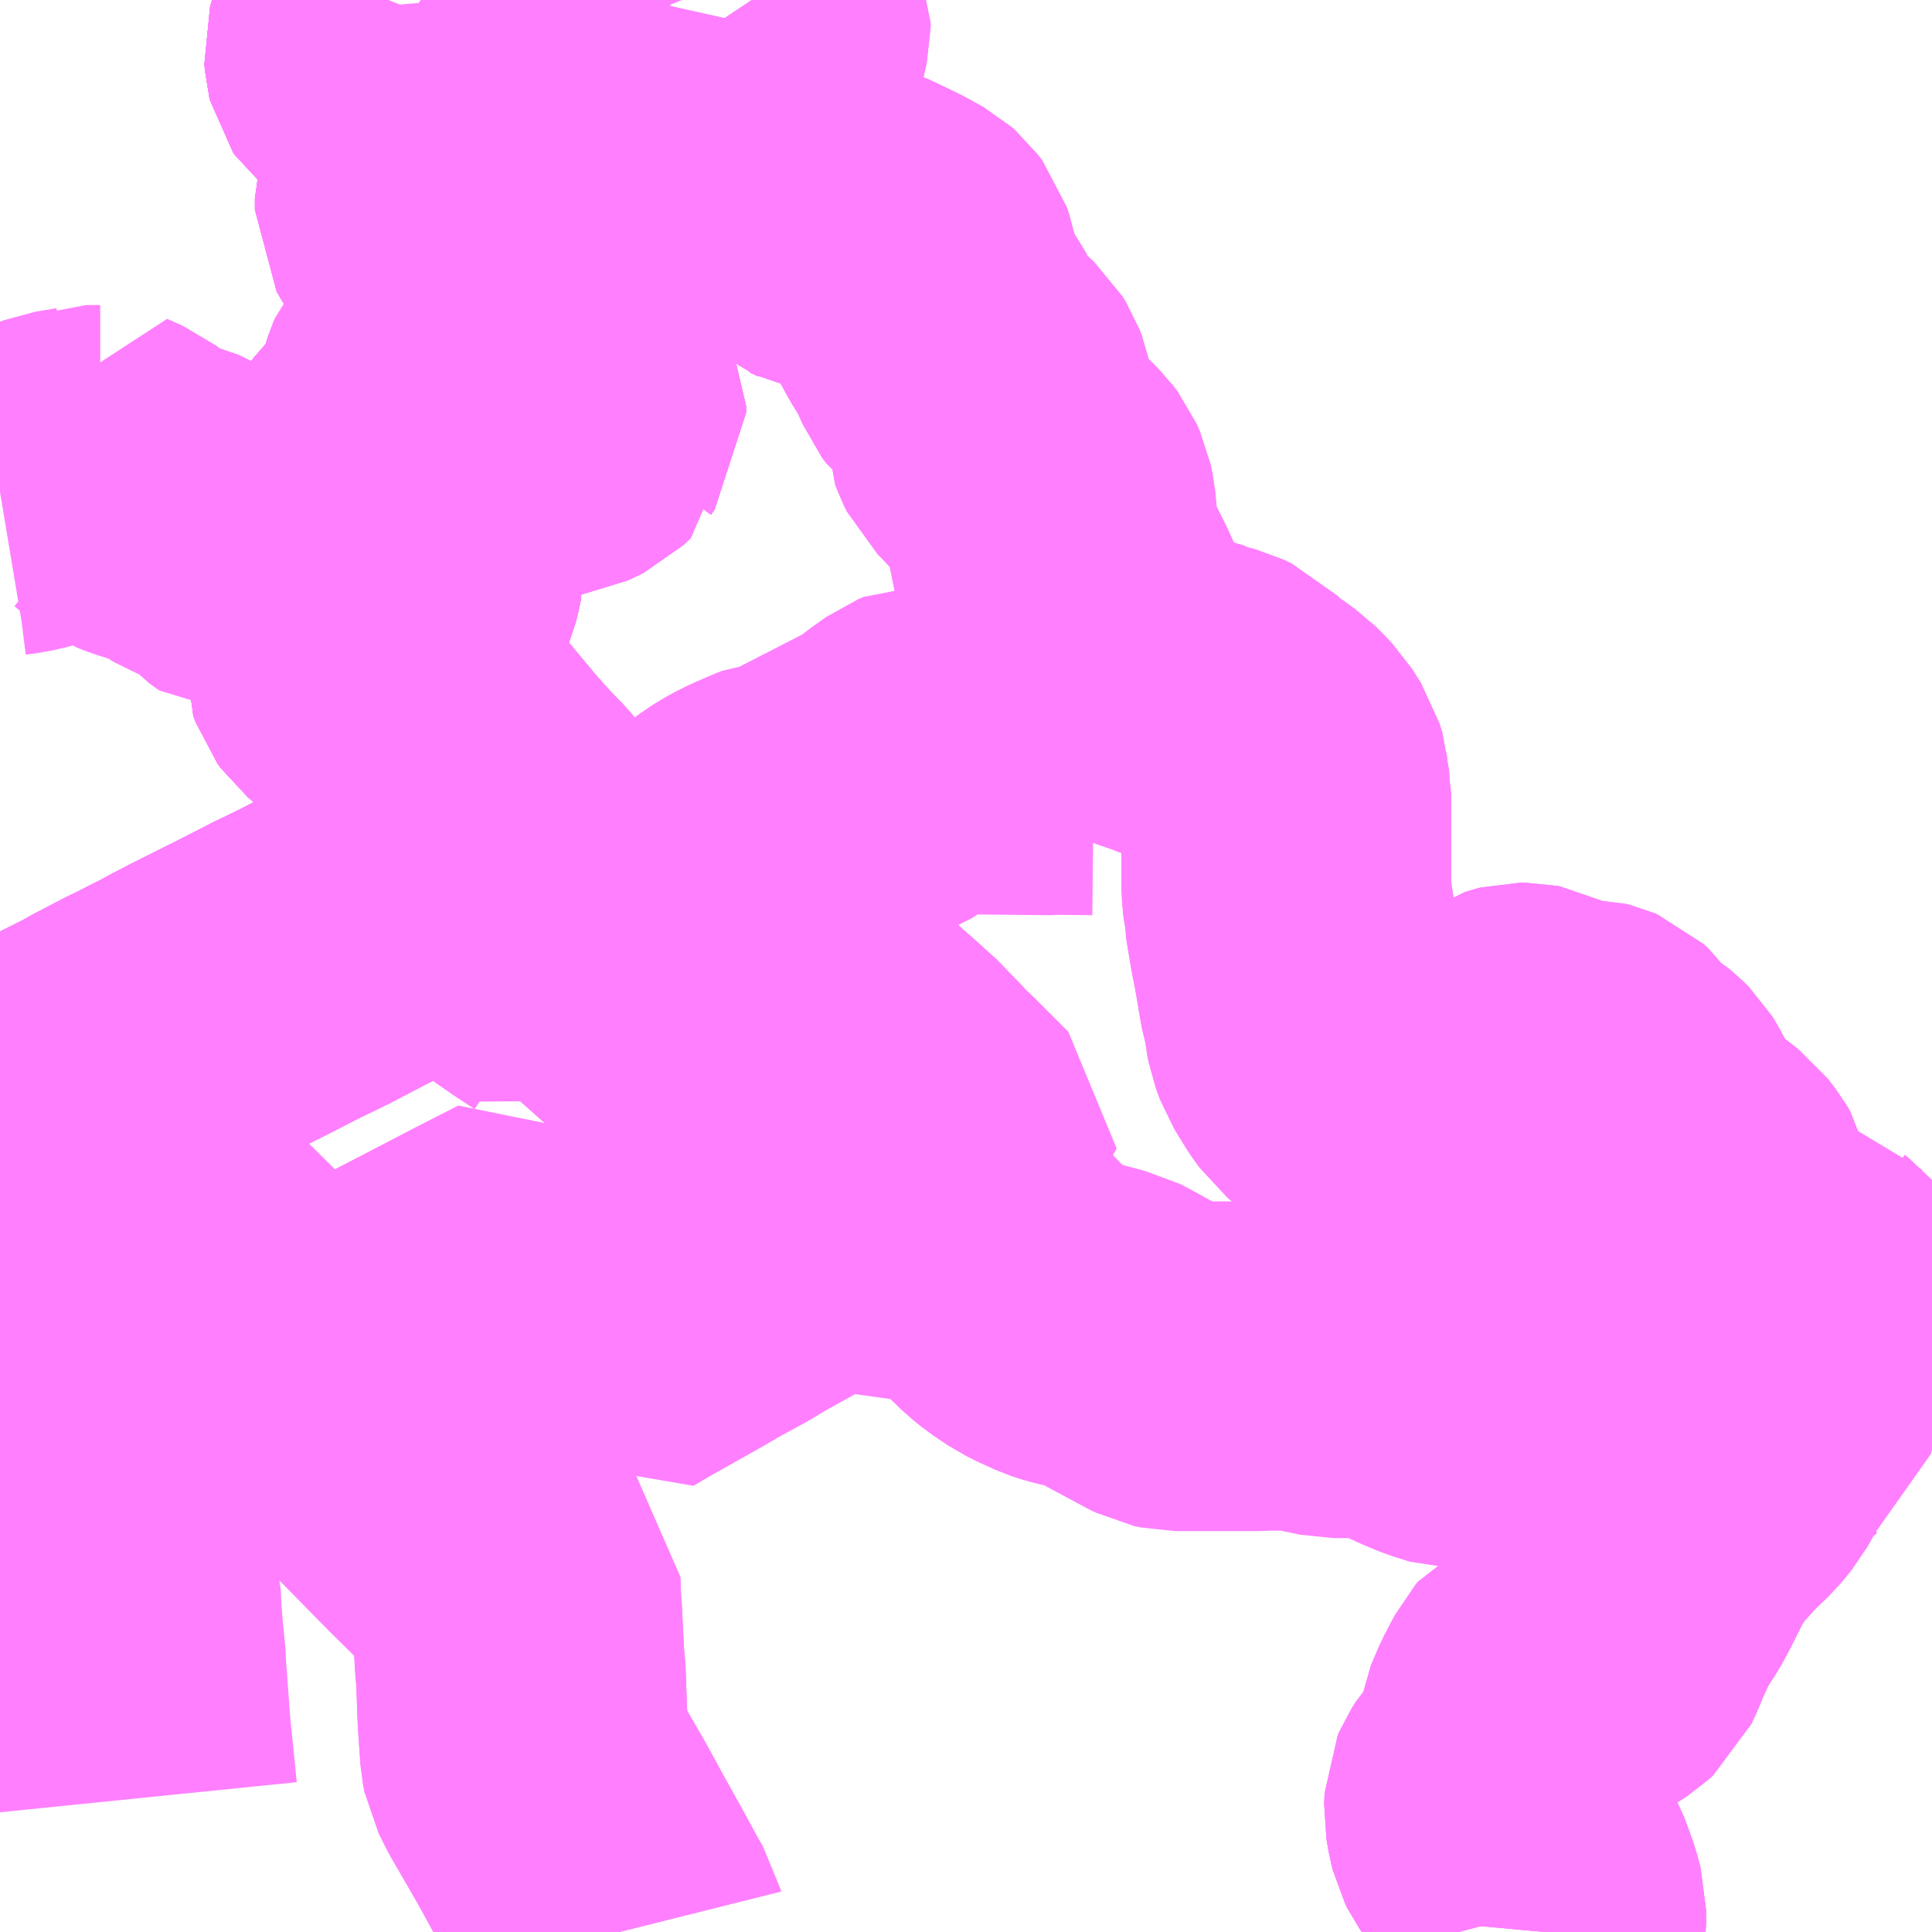 <?xml version="1.0" encoding="UTF-8"?>
<svg  xmlns="http://www.w3.org/2000/svg" xmlns:xlink="http://www.w3.org/1999/xlink" xmlns:go="http://purl.org/svgmap/profile" property="N07_001,N07_002,N07_003,N07_004,N07_005,N07_006,N07_007" viewBox="13091.309 -3146.484 4.395 4.395" go:dataArea="13091.30859375 -3146.484375 4.39453125 4.39453125" >
<globalCoordinateSystem srsName="http://purl.org/crs/84" transform="matrix(100.0,0.0,0.0,-100.0,0.0,0.0)" />
<defs>
 <g id="p0" >
  <circle cx="0.0" cy="0.0" r="3" stroke="green" stroke-width="0.75" vector-effect="non-scaling-stroke" />
 </g>
</defs>
<g fill="none" fill-rule="evenodd" stroke="#FF00FF" stroke-width="0.75" opacity="0.5" vector-effect="non-scaling-stroke" stroke-linejoin="bevel" >
<path content="1,大隅交通ネットワーク（株）,208,5.0,5.0,4.0," xlink:title="1" d="M13092.191,-3146.484L13092.178,-3146.454L13092.167,-3146.423L13092.155,-3146.392L13092.148,-3146.367L13092.149,-3146.354L13092.151,-3146.346L13092.155,-3146.34L13092.164,-3146.333L13092.198,-3146.304L13092.244,-3146.264L13092.276,-3146.236L13092.298,-3146.211L13092.306,-3146.198L13092.309,-3146.191L13092.31,-3146.169L13092.308,-3146.152L13092.301,-3146.136L13092.29,-3146.113L13092.282,-3146.095L13092.264,-3146.033L13092.264,-3146.007L13092.272,-3145.993L13092.3,-3145.95L13092.328,-3145.916L13092.353,-3145.896L13092.382,-3145.873L13092.432,-3145.838L13092.489,-3145.804L13092.502,-3145.794L13092.508,-3145.784L13092.517,-3145.76L13092.556,-3145.651L13092.568,-3145.626L13092.581,-3145.612L13092.621,-3145.576L13092.627,-3145.569L13092.631,-3145.561L13092.631,-3145.547L13092.631,-3145.545L13092.623,-3145.534L13092.623,-3145.533L13092.606,-3145.517L13092.594,-3145.511L13092.577,-3145.503L13092.564,-3145.501L13092.537,-3145.501L13092.514,-3145.506L13092.493,-3145.512L13092.472,-3145.522L13092.461,-3145.529L13092.449,-3145.54L13092.4,-3145.605L13092.393,-3145.612L13092.386,-3145.616L13092.374,-3145.62L13092.359,-3145.622L13092.34,-3145.624L13092.32,-3145.623L13092.302,-3145.621L13092.289,-3145.618L13092.284,-3145.617L13092.279,-3145.611L13092.276,-3145.604L13092.257,-3145.546L13092.244,-3145.515L13092.232,-3145.497L13092.209,-3145.468L13092.199,-3145.458L13092.17,-3145.425L13092.157,-3145.406L13092.153,-3145.395L13092.151,-3145.391L13092.151,-3145.384L13092.153,-3145.333L13092.154,-3145.324L13092.155,-3145.322L13092.156,-3145.317L13092.158,-3145.312L13092.164,-3145.302L13092.173,-3145.292L13092.181,-3145.284L13092.187,-3145.281L13092.241,-3145.249L13092.254,-3145.238L13092.259,-3145.228L13092.263,-3145.216L13092.263,-3145.195L13092.259,-3145.176L13092.255,-3145.16L13092.247,-3145.141L13092.241,-3145.127L13092.225,-3145.113L13092.201,-3145.1L13092.171,-3145.09L13092.148,-3145.078L13092.135,-3145.068L13092.128,-3145.06L13092.115,-3145.034L13092.107,-3145.014L13092.103,-3144.996L13092.102,-3144.982L13092.107,-3144.968L13092.115,-3144.957L13092.128,-3144.946L13092.142,-3144.939L13092.177,-3144.925L13092.198,-3144.916L13092.211,-3144.908L13092.214,-3144.904L13092.252,-3144.858L13092.299,-3144.801L13092.38,-3144.704L13092.42,-3144.659L13092.455,-3144.623L13092.47,-3144.605L13092.473,-3144.602L13092.479,-3144.587L13092.48,-3144.579L13092.481,-3144.574L13092.481,-3144.567L13092.481,-3144.566L13092.481,-3144.558L13092.477,-3144.545L13092.474,-3144.541L13092.468,-3144.537L13092.445,-3144.524L13092.434,-3144.518L13092.401,-3144.501L13092.394,-3144.499L13092.381,-3144.492L13092.365,-3144.483L13092.347,-3144.474L13092.324,-3144.462L13092.265,-3144.433L13092.2,-3144.399L13092.157,-3144.377L13092.137,-3144.366L13092.12,-3144.358L13092.022,-3144.307L13091.962,-3144.278L13091.882,-3144.237L13091.874,-3144.233L13091.824,-3144.208L13091.776,-3144.184L13091.732,-3144.161L13091.714,-3144.151L13091.68,-3144.134L13091.651,-3144.119L13091.63,-3144.109L13091.626,-3144.107L13091.559,-3144.072L13091.551,-3144.068L13091.54,-3144.061L13091.482,-3144.032L13091.448,-3144.014L13091.43,-3144.006L13091.381,-3143.98L13091.329,-3143.953L13091.316,-3143.945L13091.309,-3143.942"/>
<path content="1,大隅交通ネットワーク（株）,216,3.0,3.0,3.0," xlink:title="1" d="M13092.191,-3146.484L13092.178,-3146.454L13092.167,-3146.423L13092.155,-3146.392L13092.148,-3146.367L13092.149,-3146.354L13092.151,-3146.346L13092.155,-3146.34L13092.164,-3146.333L13092.198,-3146.304L13092.244,-3146.264L13092.276,-3146.236L13092.298,-3146.211L13092.306,-3146.198L13092.309,-3146.191L13092.31,-3146.169L13092.308,-3146.152L13092.301,-3146.136L13092.29,-3146.113L13092.282,-3146.095L13092.264,-3146.033L13092.264,-3146.007L13092.272,-3145.993L13092.3,-3145.95L13092.328,-3145.916L13092.353,-3145.896L13092.382,-3145.873L13092.432,-3145.838L13092.489,-3145.804L13092.502,-3145.794L13092.508,-3145.784L13092.517,-3145.76L13092.556,-3145.651L13092.568,-3145.626L13092.581,-3145.612L13092.621,-3145.576L13092.627,-3145.569L13092.631,-3145.561L13092.631,-3145.547L13092.631,-3145.545L13092.623,-3145.534L13092.623,-3145.533L13092.606,-3145.517L13092.594,-3145.511L13092.577,-3145.503L13092.564,-3145.501L13092.537,-3145.501L13092.514,-3145.506L13092.493,-3145.512L13092.472,-3145.522L13092.461,-3145.529L13092.449,-3145.54L13092.4,-3145.605L13092.393,-3145.612L13092.386,-3145.616L13092.374,-3145.62L13092.359,-3145.622L13092.34,-3145.624L13092.32,-3145.623L13092.302,-3145.621L13092.289,-3145.618L13092.284,-3145.617L13092.279,-3145.611L13092.276,-3145.604L13092.257,-3145.546L13092.244,-3145.515L13092.232,-3145.497L13092.209,-3145.468L13092.199,-3145.458L13092.17,-3145.425L13092.157,-3145.406L13092.153,-3145.395L13092.151,-3145.391L13092.151,-3145.384L13092.153,-3145.333L13092.154,-3145.324L13092.155,-3145.322L13092.156,-3145.317L13092.158,-3145.312L13092.164,-3145.302L13092.173,-3145.292L13092.181,-3145.284L13092.187,-3145.281L13092.241,-3145.249L13092.254,-3145.238L13092.259,-3145.228L13092.263,-3145.216L13092.263,-3145.195L13092.259,-3145.176L13092.255,-3145.16L13092.247,-3145.141L13092.241,-3145.127L13092.225,-3145.113L13092.201,-3145.1L13092.171,-3145.09L13092.148,-3145.078L13092.135,-3145.068L13092.128,-3145.06L13092.115,-3145.034L13092.107,-3145.014L13092.103,-3144.996L13092.102,-3144.982L13092.107,-3144.968L13092.115,-3144.957L13092.128,-3144.946L13092.142,-3144.939L13092.177,-3144.925L13092.198,-3144.916L13092.211,-3144.908L13092.214,-3144.904L13092.252,-3144.858L13092.299,-3144.801L13092.38,-3144.704L13092.42,-3144.659L13092.455,-3144.623L13092.47,-3144.605L13092.473,-3144.602L13092.479,-3144.587L13092.48,-3144.579L13092.481,-3144.574L13092.481,-3144.567L13092.481,-3144.566L13092.481,-3144.558L13092.477,-3144.545L13092.474,-3144.541L13092.468,-3144.537L13092.445,-3144.524L13092.434,-3144.518L13092.401,-3144.501L13092.394,-3144.499L13092.381,-3144.492L13092.365,-3144.483L13092.347,-3144.474L13092.324,-3144.462L13092.265,-3144.433L13092.2,-3144.399L13092.157,-3144.377L13092.137,-3144.366L13092.12,-3144.358L13092.022,-3144.307L13091.962,-3144.278L13091.882,-3144.237L13091.874,-3144.233L13091.824,-3144.208L13091.776,-3144.184L13091.732,-3144.161L13091.714,-3144.151L13091.68,-3144.134L13091.651,-3144.119L13091.63,-3144.109L13091.626,-3144.107L13091.559,-3144.072L13091.551,-3144.068L13091.54,-3144.061L13091.482,-3144.032L13091.448,-3144.014L13091.43,-3144.006L13091.381,-3143.98L13091.329,-3143.953L13091.316,-3143.945L13091.309,-3143.942"/>
<path content="1,大隅交通ネットワーク（株）,256,0.2,0.0,0.0," xlink:title="1" d="M13091.309,-3143.942L13091.316,-3143.945L13091.329,-3143.953L13091.381,-3143.98L13091.43,-3144.006L13091.448,-3144.014L13091.482,-3144.032L13091.54,-3144.061L13091.551,-3144.068L13091.559,-3144.072L13091.626,-3144.107L13091.63,-3144.109L13091.651,-3144.119L13091.68,-3144.134L13091.714,-3144.151L13091.732,-3144.161L13091.776,-3144.184L13091.824,-3144.208L13091.874,-3144.233L13091.882,-3144.237L13091.962,-3144.278L13092.022,-3144.307L13092.12,-3144.358L13092.137,-3144.366L13092.157,-3144.377L13092.2,-3144.399L13092.265,-3144.433L13092.324,-3144.462L13092.347,-3144.474L13092.365,-3144.483L13092.381,-3144.492L13092.394,-3144.499L13092.401,-3144.501L13092.434,-3144.518L13092.445,-3144.524L13092.468,-3144.537L13092.474,-3144.541L13092.477,-3144.545L13092.481,-3144.558L13092.481,-3144.566L13092.481,-3144.567L13092.481,-3144.574L13092.48,-3144.579L13092.479,-3144.587L13092.473,-3144.602L13092.47,-3144.605L13092.455,-3144.623L13092.42,-3144.659L13092.38,-3144.704L13092.299,-3144.801L13092.252,-3144.858L13092.214,-3144.904L13092.211,-3144.908L13092.198,-3144.916L13092.177,-3144.925L13092.142,-3144.939L13092.128,-3144.946L13092.115,-3144.957L13092.107,-3144.968L13092.102,-3144.982L13092.103,-3144.996L13092.107,-3145.014L13092.115,-3145.034L13092.128,-3145.06L13092.135,-3145.068L13092.148,-3145.078L13092.171,-3145.09L13092.201,-3145.1L13092.225,-3145.113L13092.241,-3145.127L13092.247,-3145.141L13092.255,-3145.16L13092.259,-3145.176L13092.263,-3145.195L13092.263,-3145.216L13092.259,-3145.228L13092.254,-3145.238L13092.241,-3145.249L13092.187,-3145.281L13092.181,-3145.284L13092.173,-3145.292L13092.164,-3145.302L13092.158,-3145.312L13092.156,-3145.317L13092.155,-3145.322L13092.154,-3145.324L13092.153,-3145.333L13092.151,-3145.384L13092.151,-3145.391L13092.153,-3145.395L13092.157,-3145.406L13092.17,-3145.425L13092.199,-3145.458L13092.209,-3145.468L13092.232,-3145.497L13092.244,-3145.515L13092.257,-3145.546L13092.276,-3145.604L13092.279,-3145.611L13092.284,-3145.617L13092.289,-3145.618L13092.302,-3145.621L13092.32,-3145.623L13092.34,-3145.624L13092.359,-3145.622L13092.374,-3145.62L13092.386,-3145.616L13092.393,-3145.612L13092.4,-3145.605L13092.449,-3145.54L13092.461,-3145.529L13092.472,-3145.522L13092.493,-3145.512L13092.514,-3145.506L13092.537,-3145.501L13092.564,-3145.501L13092.577,-3145.503L13092.594,-3145.511L13092.606,-3145.517L13092.623,-3145.533L13092.623,-3145.534L13092.631,-3145.545L13092.631,-3145.547L13092.631,-3145.561L13092.627,-3145.569L13092.621,-3145.576L13092.581,-3145.612L13092.568,-3145.626L13092.556,-3145.651L13092.517,-3145.76L13092.508,-3145.784L13092.502,-3145.794L13092.489,-3145.804L13092.432,-3145.838L13092.382,-3145.873L13092.353,-3145.896L13092.328,-3145.916L13092.3,-3145.95L13092.272,-3145.993L13092.264,-3146.007L13092.264,-3146.033L13092.282,-3146.095L13092.29,-3146.113L13092.301,-3146.136L13092.308,-3146.152L13092.31,-3146.169L13092.309,-3146.191L13092.306,-3146.198L13092.298,-3146.211L13092.276,-3146.236L13092.244,-3146.264L13092.198,-3146.304L13092.164,-3146.333L13092.155,-3146.34L13092.151,-3146.346L13092.149,-3146.354L13092.148,-3146.367L13092.155,-3146.392L13092.167,-3146.423L13092.178,-3146.454L13092.191,-3146.484M13092.762,-3146.484L13092.751,-3146.473L13092.749,-3146.468L13092.75,-3146.463L13092.758,-3146.443L13092.762,-3146.447L13092.781,-3146.461L13092.797,-3146.471L13092.814,-3146.479L13092.818,-3146.484M13093.019,-3146.484L13093.021,-3146.481L13093.048,-3146.439L13093.051,-3146.432L13093.051,-3146.422L13093.043,-3146.386L13093.032,-3146.348L13093.021,-3146.316L13093.007,-3146.269L13092.999,-3146.239L13092.999,-3146.213L13093.006,-3146.189L13093.023,-3146.133L13093.028,-3146.121L13093.03,-3146.118L13093.033,-3146.115L13093.058,-3146.108L13093.068,-3146.104L13093.079,-3146.096L13093.088,-3146.089L13093.09,-3146.084L13093.09,-3146.074L13093.088,-3146.06L13093.087,-3146.052L13093.087,-3146.047L13093.088,-3146.041L13093.091,-3146.036L13093.099,-3146.029L13093.112,-3146.022L13093.134,-3146.012L13093.142,-3146.007L13093.164,-3145.984L13093.175,-3145.975L13093.182,-3145.972L13093.188,-3145.969L13093.193,-3145.968L13093.252,-3145.967L13093.26,-3145.965L13093.292,-3145.95L13093.331,-3145.931L13093.363,-3145.913L13093.371,-3145.906L13093.38,-3145.894L13093.385,-3145.879L13093.389,-3145.859L13093.402,-3145.816L13093.414,-3145.791L13093.431,-3145.76L13093.458,-3145.716L13093.473,-3145.682L13093.479,-3145.668L13093.488,-3145.656L13093.504,-3145.644L13093.519,-3145.634L13093.529,-3145.626L13093.543,-3145.613L13093.551,-3145.6L13093.556,-3145.587L13093.561,-3145.563L13093.561,-3145.511L13093.565,-3145.5L13093.571,-3145.488L13093.588,-3145.471L13093.629,-3145.427L13093.66,-3145.399L13093.679,-3145.38L13093.688,-3145.368L13093.696,-3145.35L13093.7,-3145.331L13093.704,-3145.288L13093.704,-3145.254L13093.706,-3145.229L13093.711,-3145.214L13093.729,-3145.188L13093.741,-3145.164L13093.761,-3145.124L13093.796,-3145.047L13093.824,-3145.008L13093.85,-3144.967L13093.862,-3144.953L13093.874,-3144.943L13093.897,-3144.93L13093.927,-3144.918L13093.959,-3144.907L13093.965,-3144.904L13094.019,-3144.887L13094.042,-3144.881L13094.046,-3144.878L13094.068,-3144.872L13094.087,-3144.863L13094.097,-3144.853L13094.111,-3144.84L13094.129,-3144.824L13094.148,-3144.812L13094.167,-3144.798L13094.174,-3144.793L13094.183,-3144.784L13094.204,-3144.762L13094.225,-3144.729L13094.231,-3144.709L13094.232,-3144.693L13094.235,-3144.68L13094.235,-3144.634L13094.235,-3144.467L13094.238,-3144.434L13094.241,-3144.421L13094.241,-3144.41L13094.246,-3144.379L13094.253,-3144.338L13094.259,-3144.308L13094.264,-3144.28L13094.267,-3144.262L13094.268,-3144.261L13094.271,-3144.234L13094.279,-3144.201L13094.285,-3144.173L13094.29,-3144.139L13094.3,-3144.112L13094.327,-3144.068L13094.342,-3144.047L13094.354,-3144.037L13094.374,-3144.028L13094.387,-3144.024L13094.402,-3144.024L13094.439,-3144.027L13094.463,-3144.03L13094.492,-3144.033L13094.532,-3144.036L13094.559,-3144.039L13094.641,-3144.042L13094.665,-3144.044L13094.685,-3144.049L13094.694,-3144.054L13094.708,-3144.063L13094.747,-3144.09L13094.76,-3144.099L13094.763,-3144.1L13094.767,-3144.101L13094.772,-3144.101L13094.779,-3144.101L13094.784,-3144.1L13094.788,-3144.098L13094.793,-3144.097L13094.839,-3144.067L13094.853,-3144.062L13094.859,-3144.061L13094.874,-3144.061L13094.882,-3144.062L13094.908,-3144.063L13094.914,-3144.064L13094.917,-3144.064L13094.921,-3144.063L13094.925,-3144.062L13094.932,-3144.059L13094.943,-3144.049L13094.954,-3144.033L13094.961,-3144.023L13094.968,-3144.015L13094.977,-3144.007L13095.001,-3143.993L13095.012,-3143.984L13095.022,-3143.974L13095.027,-3143.966L13095.042,-3143.938L13095.066,-3143.896L13095.081,-3143.873L13095.094,-3143.859L13095.095,-3143.858L13095.11,-3143.846L13095.135,-3143.828L13095.17,-3143.801L13095.187,-3143.779L13095.194,-3143.767L13095.196,-3143.758L13095.198,-3143.735L13095.202,-3143.724L13095.217,-3143.708L13095.222,-3143.686L13095.223,-3143.68L13095.23,-3143.662L13095.243,-3143.647L13095.252,-3143.639L13095.273,-3143.622L13095.297,-3143.607L13095.323,-3143.59L13095.342,-3143.582L13095.376,-3143.571L13095.415,-3143.559L13095.417,-3143.557L13095.425,-3143.551L13095.441,-3143.532L13095.455,-3143.514L13095.432,-3143.492L13095.413,-3143.475L13095.373,-3143.439L13095.367,-3143.434L13095.36,-3143.427L13095.355,-3143.425L13095.352,-3143.414L13095.354,-3143.393L13095.352,-3143.346L13095.35,-3143.328L13095.348,-3143.304L13095.343,-3143.288L13095.339,-3143.285L13095.315,-3143.265L13095.299,-3143.256L13095.285,-3143.245L13095.271,-3143.225L13095.244,-3143.174L13095.23,-3143.149L13095.208,-3143.122L13095.173,-3143.089L13095.142,-3143.055L13095.115,-3143.024L13095.1,-3143.003L13095.085,-3142.98L13095.047,-3142.904L13095.033,-3142.878L13095.025,-3142.866L13095.01,-3142.843L13094.995,-3142.818L13094.995,-3142.816L13094.987,-3142.797L13094.985,-3142.792L13094.976,-3142.775L13094.964,-3142.744L13094.954,-3142.723L13094.929,-3142.704L13094.914,-3142.692L13094.859,-3142.663L13094.833,-3142.651L13094.822,-3142.643L13094.82,-3142.642L13094.814,-3142.635L13094.79,-3142.589L13094.773,-3142.549L13094.763,-3142.486L13094.759,-3142.472L13094.75,-3142.454L13094.737,-3142.439L13094.717,-3142.419L13094.709,-3142.41L13094.7,-3142.396L13094.697,-3142.389L13094.696,-3142.365L13094.701,-3142.336L13094.705,-3142.32L13094.71,-3142.31L13094.717,-3142.3L13094.735,-3142.286L13094.757,-3142.27L13094.767,-3142.26L13094.778,-3142.239L13094.788,-3142.221L13094.807,-3142.169L13094.815,-3142.139L13094.815,-3142.112L13094.813,-3142.09"/>
<path content="1,大隅交通ネットワーク（株）,岩川・鹿屋線,4.0,4.0,4.0," xlink:title="1" d="M13092.191,-3146.484L13092.167,-3146.423L13092.155,-3146.392L13092.148,-3146.367L13092.149,-3146.354L13092.151,-3146.346L13092.155,-3146.34L13092.164,-3146.333L13092.198,-3146.304L13092.244,-3146.264L13092.276,-3146.236L13092.298,-3146.211L13092.306,-3146.198L13092.309,-3146.191L13092.31,-3146.169L13092.308,-3146.152L13092.301,-3146.136L13092.29,-3146.113L13092.282,-3146.095L13092.264,-3146.033L13092.264,-3146.007L13092.272,-3145.993L13092.3,-3145.95L13092.328,-3145.916L13092.353,-3145.896L13092.382,-3145.873L13092.432,-3145.838L13092.489,-3145.804L13092.502,-3145.794L13092.508,-3145.784L13092.517,-3145.76L13092.556,-3145.651L13092.568,-3145.626L13092.581,-3145.612L13092.621,-3145.576L13092.627,-3145.569L13092.631,-3145.561L13092.631,-3145.547L13092.631,-3145.545L13092.623,-3145.534L13092.623,-3145.533L13092.606,-3145.517L13092.594,-3145.511L13092.577,-3145.503L13092.564,-3145.501L13092.537,-3145.501L13092.514,-3145.506L13092.493,-3145.512L13092.472,-3145.522L13092.461,-3145.529L13092.449,-3145.54L13092.4,-3145.605L13092.393,-3145.612L13092.386,-3145.616L13092.374,-3145.62L13092.359,-3145.622L13092.34,-3145.624L13092.32,-3145.623L13092.302,-3145.621L13092.289,-3145.618L13092.284,-3145.617L13092.279,-3145.611L13092.276,-3145.604L13092.257,-3145.546L13092.244,-3145.515L13092.232,-3145.497L13092.209,-3145.468L13092.199,-3145.458L13092.17,-3145.425L13092.157,-3145.406L13092.153,-3145.395L13092.151,-3145.391L13092.151,-3145.384L13092.153,-3145.333L13092.154,-3145.324L13092.155,-3145.322L13092.156,-3145.317L13092.158,-3145.312L13092.164,-3145.302L13092.173,-3145.292L13092.181,-3145.284L13092.241,-3145.249L13092.254,-3145.238L13092.259,-3145.228L13092.263,-3145.216L13092.263,-3145.195L13092.259,-3145.176L13092.255,-3145.16L13092.247,-3145.141L13092.241,-3145.127L13092.225,-3145.113L13092.201,-3145.1L13092.171,-3145.09L13092.148,-3145.078L13092.135,-3145.068L13092.128,-3145.06L13092.115,-3145.034L13092.107,-3145.014L13092.103,-3144.996L13092.102,-3144.982L13092.107,-3144.968L13092.115,-3144.957L13092.128,-3144.946L13092.142,-3144.939L13092.177,-3144.925L13092.198,-3144.916L13092.211,-3144.908L13092.214,-3144.904L13092.252,-3144.858L13092.299,-3144.801L13092.38,-3144.704L13092.42,-3144.659L13092.433,-3144.645L13092.455,-3144.623L13092.47,-3144.605L13092.473,-3144.602L13092.479,-3144.587L13092.48,-3144.579L13092.481,-3144.574L13092.481,-3144.567L13092.481,-3144.566L13092.481,-3144.558L13092.477,-3144.545L13092.474,-3144.541L13092.468,-3144.537L13092.445,-3144.524L13092.434,-3144.518L13092.401,-3144.501L13092.394,-3144.499L13092.381,-3144.492L13092.365,-3144.483L13092.347,-3144.474L13092.324,-3144.462L13092.298,-3144.449L13092.265,-3144.433L13092.254,-3144.427L13092.244,-3144.422L13092.213,-3144.406L13092.178,-3144.388L13092.157,-3144.377L13092.137,-3144.366L13092.12,-3144.358L13092.022,-3144.307L13091.962,-3144.278L13091.882,-3144.237L13091.874,-3144.233L13091.824,-3144.208L13091.776,-3144.184L13091.732,-3144.161L13091.714,-3144.151L13091.68,-3144.134L13091.651,-3144.119L13091.63,-3144.109L13091.626,-3144.107L13091.559,-3144.072L13091.551,-3144.068L13091.54,-3144.061L13091.482,-3144.032L13091.448,-3144.014L13091.43,-3144.006L13091.381,-3143.98L13091.329,-3143.953L13091.316,-3143.945L13091.309,-3143.942"/>
<path content="1,大隅交通ネットワーク（株）,県民健康プラザ経由岩川・鹿屋線,5.5,5.5,4.5," xlink:title="1" d="M13092.191,-3146.484L13092.167,-3146.423L13092.155,-3146.392L13092.148,-3146.367L13092.149,-3146.354L13092.151,-3146.346L13092.155,-3146.34L13092.164,-3146.333L13092.198,-3146.304L13092.244,-3146.264L13092.276,-3146.236L13092.298,-3146.211L13092.306,-3146.198L13092.309,-3146.191L13092.31,-3146.169L13092.308,-3146.152L13092.301,-3146.136L13092.29,-3146.113L13092.282,-3146.095L13092.264,-3146.033L13092.264,-3146.007L13092.272,-3145.993L13092.3,-3145.95L13092.328,-3145.916L13092.353,-3145.896L13092.382,-3145.873L13092.432,-3145.838L13092.489,-3145.804L13092.502,-3145.794L13092.508,-3145.784L13092.517,-3145.76L13092.556,-3145.651L13092.568,-3145.626L13092.581,-3145.612L13092.621,-3145.576L13092.627,-3145.569L13092.631,-3145.561L13092.631,-3145.547L13092.631,-3145.545L13092.623,-3145.534L13092.623,-3145.533L13092.606,-3145.517L13092.594,-3145.511L13092.577,-3145.503L13092.564,-3145.501L13092.537,-3145.501L13092.514,-3145.506L13092.493,-3145.512L13092.472,-3145.522L13092.461,-3145.529L13092.449,-3145.54L13092.4,-3145.605L13092.393,-3145.612L13092.386,-3145.616L13092.374,-3145.62L13092.359,-3145.622L13092.34,-3145.624L13092.32,-3145.623L13092.302,-3145.621L13092.289,-3145.618L13092.284,-3145.617L13092.279,-3145.611L13092.276,-3145.604L13092.257,-3145.546L13092.244,-3145.515L13092.232,-3145.497L13092.209,-3145.468L13092.199,-3145.458L13092.17,-3145.425L13092.157,-3145.406L13092.153,-3145.395L13092.151,-3145.391L13092.151,-3145.384L13092.153,-3145.333L13092.154,-3145.324L13092.155,-3145.322L13092.156,-3145.317L13092.158,-3145.312L13092.164,-3145.302L13092.173,-3145.292L13092.181,-3145.284L13092.241,-3145.249L13092.254,-3145.238L13092.259,-3145.228L13092.263,-3145.216L13092.263,-3145.195L13092.259,-3145.176L13092.255,-3145.16L13092.247,-3145.141L13092.241,-3145.127L13092.225,-3145.113L13092.201,-3145.1L13092.171,-3145.09L13092.148,-3145.078L13092.135,-3145.068L13092.128,-3145.06L13092.115,-3145.034L13092.107,-3145.014L13092.103,-3144.996L13092.102,-3144.982L13092.107,-3144.968L13092.115,-3144.957L13092.128,-3144.946L13092.142,-3144.939L13092.177,-3144.925L13092.198,-3144.916L13092.211,-3144.908L13092.214,-3144.904L13092.252,-3144.858L13092.299,-3144.801L13092.38,-3144.704L13092.42,-3144.659L13092.438,-3144.64L13092.455,-3144.623L13092.47,-3144.605L13092.473,-3144.602L13092.479,-3144.587L13092.48,-3144.579L13092.481,-3144.574L13092.481,-3144.567L13092.481,-3144.566L13092.481,-3144.558L13092.477,-3144.545L13092.474,-3144.541L13092.468,-3144.537L13092.445,-3144.524L13092.434,-3144.518L13092.401,-3144.501L13092.394,-3144.499L13092.381,-3144.492L13092.365,-3144.483L13092.347,-3144.474L13092.324,-3144.462L13092.298,-3144.449L13092.265,-3144.433L13092.244,-3144.422L13092.213,-3144.406L13092.178,-3144.388L13092.157,-3144.377L13092.137,-3144.366L13092.12,-3144.358L13092.022,-3144.307L13091.962,-3144.278L13091.882,-3144.237L13091.874,-3144.233L13091.824,-3144.208L13091.776,-3144.184L13091.732,-3144.161L13091.714,-3144.151L13091.68,-3144.134L13091.651,-3144.119L13091.63,-3144.109L13091.626,-3144.107L13091.559,-3144.072L13091.551,-3144.068L13091.54,-3144.061L13091.482,-3144.032L13091.448,-3144.014L13091.43,-3144.006L13091.381,-3143.98L13091.329,-3143.953L13091.316,-3143.945L13091.309,-3143.942"/>
<path content="2,曽於市,260,0.5,0.5,0.5," xlink:title="2" d="M13092.191,-3146.484L13092.178,-3146.454L13092.167,-3146.423L13092.155,-3146.392L13092.148,-3146.367L13092.149,-3146.354L13092.151,-3146.346L13092.155,-3146.34L13092.164,-3146.333L13092.198,-3146.304L13092.244,-3146.264L13092.276,-3146.236L13092.298,-3146.211L13092.306,-3146.198L13092.309,-3146.191L13092.31,-3146.169L13092.308,-3146.152L13092.301,-3146.136L13092.29,-3146.113L13092.282,-3146.095L13092.264,-3146.033L13092.264,-3146.007L13092.272,-3145.993L13092.3,-3145.95L13092.328,-3145.916L13092.353,-3145.896L13092.382,-3145.873L13092.432,-3145.838L13092.489,-3145.804L13092.502,-3145.794L13092.508,-3145.784L13092.517,-3145.76L13092.556,-3145.651L13092.568,-3145.626L13092.581,-3145.612L13092.621,-3145.576L13092.627,-3145.569L13092.631,-3145.561L13092.631,-3145.547L13092.631,-3145.545L13092.623,-3145.534L13092.623,-3145.533L13092.606,-3145.517L13092.594,-3145.511L13092.577,-3145.503L13092.564,-3145.501L13092.537,-3145.501L13092.514,-3145.506L13092.493,-3145.512L13092.472,-3145.522L13092.461,-3145.529L13092.449,-3145.54L13092.4,-3145.605L13092.393,-3145.612L13092.386,-3145.616L13092.374,-3145.62L13092.359,-3145.622L13092.34,-3145.624L13092.32,-3145.623L13092.302,-3145.621L13092.289,-3145.618L13092.284,-3145.617L13092.279,-3145.611L13092.276,-3145.604L13092.257,-3145.546L13092.244,-3145.515L13092.232,-3145.497L13092.209,-3145.468L13092.199,-3145.458L13092.17,-3145.425L13092.157,-3145.406L13092.153,-3145.395L13092.151,-3145.391L13092.151,-3145.384L13092.153,-3145.333L13092.154,-3145.324L13092.155,-3145.322L13092.156,-3145.317L13092.158,-3145.312L13092.164,-3145.302L13092.173,-3145.292L13092.181,-3145.284L13092.187,-3145.281L13092.241,-3145.249L13092.254,-3145.238L13092.259,-3145.228L13092.263,-3145.216L13092.263,-3145.195L13092.259,-3145.176L13092.255,-3145.16L13092.247,-3145.141L13092.241,-3145.127L13092.225,-3145.113L13092.201,-3145.1L13092.171,-3145.09L13092.148,-3145.078L13092.135,-3145.068L13092.128,-3145.06L13092.115,-3145.034L13092.107,-3145.014L13092.103,-3144.996L13092.102,-3144.982L13092.107,-3144.968L13092.115,-3144.957L13092.128,-3144.946L13092.142,-3144.939L13092.177,-3144.925L13092.198,-3144.916L13092.211,-3144.908L13092.214,-3144.904L13092.252,-3144.858L13092.299,-3144.801L13092.38,-3144.704L13092.42,-3144.659L13092.455,-3144.623L13092.47,-3144.605L13092.473,-3144.602L13092.479,-3144.587L13092.48,-3144.579L13092.481,-3144.574L13092.481,-3144.567L13092.481,-3144.566L13092.481,-3144.558L13092.477,-3144.545L13092.474,-3144.541L13092.468,-3144.537L13092.445,-3144.524L13092.434,-3144.518L13092.401,-3144.501L13092.394,-3144.499L13092.381,-3144.492L13092.365,-3144.483L13092.347,-3144.474L13092.324,-3144.462L13092.265,-3144.433L13092.2,-3144.399L13092.157,-3144.377L13092.137,-3144.366L13092.12,-3144.358L13092.022,-3144.307L13091.962,-3144.278L13091.882,-3144.237L13091.874,-3144.233L13091.824,-3144.208L13091.776,-3144.184L13091.732,-3144.161L13091.714,-3144.151L13091.68,-3144.134L13091.651,-3144.119L13091.63,-3144.109L13091.626,-3144.107L13091.559,-3144.072L13091.551,-3144.068L13091.54,-3144.061L13091.482,-3144.032L13091.448,-3144.014L13091.43,-3144.006L13091.381,-3143.98L13091.329,-3143.953L13091.316,-3143.945L13091.309,-3143.942"/>
<path content="3,鹿屋市,オレンジパークくしら～串良平和アリーナ～永和（金曜）,0.3,0.0,0.0," xlink:title="3" d="M13091.309,-3145.365L13091.321,-3145.367L13091.345,-3145.37L13091.371,-3145.376L13091.395,-3145.383L13091.4,-3145.384L13091.421,-3145.392L13091.43,-3145.397L13091.451,-3145.405L13091.499,-3145.413L13091.504,-3145.415L13091.537,-3145.415L13091.537,-3145.416L13091.573,-3145.4L13091.586,-3145.39L13091.621,-3145.36L13091.641,-3145.352L13091.667,-3145.344L13091.678,-3145.34L13091.731,-3145.322L13091.737,-3145.318L13091.744,-3145.313L13091.755,-3145.303L13091.76,-3145.3L13091.819,-3145.277L13091.824,-3145.276L13091.836,-3145.269L13091.847,-3145.259L13091.852,-3145.253L13091.858,-3145.246L13091.873,-3145.23L13091.877,-3145.227L13091.88,-3145.225L13091.882,-3145.225L13091.886,-3145.225L13091.944,-3145.239L13091.95,-3145.24L13091.953,-3145.24L13091.954,-3145.239L13091.957,-3145.237L13091.966,-3145.225L13091.989,-3145.192L13091.998,-3145.178L13092.001,-3145.175L13092.004,-3145.173L13092.009,-3145.173L13092.047,-3145.172L13092.049,-3145.172L13092.052,-3145.171L13092.053,-3145.169L13092.055,-3145.164L13092.059,-3145.149L13092.062,-3145.14L13092.064,-3145.134L13092.069,-3145.126L13092.077,-3145.119L13092.084,-3145.114L13092.095,-3145.111L13092.105,-3145.111L13092.113,-3145.108L13092.12,-3145.104L13092.171,-3145.09L13092.148,-3145.078L13092.135,-3145.068L13092.128,-3145.06L13092.115,-3145.034L13092.107,-3145.014L13092.103,-3144.996L13092.102,-3144.982L13092.107,-3144.968L13092.115,-3144.957L13092.128,-3144.946L13092.142,-3144.939L13092.177,-3144.925L13092.198,-3144.916L13092.211,-3144.908L13092.214,-3144.904L13092.252,-3144.858L13092.299,-3144.801L13092.38,-3144.704L13092.42,-3144.659L13092.455,-3144.623L13092.47,-3144.605L13092.473,-3144.602L13092.479,-3144.587L13092.48,-3144.579L13092.481,-3144.574L13092.481,-3144.566L13092.481,-3144.558L13092.477,-3144.545L13092.474,-3144.541L13092.468,-3144.537L13092.445,-3144.524L13092.434,-3144.518L13092.401,-3144.501L13092.394,-3144.499L13092.381,-3144.492L13092.365,-3144.483L13092.347,-3144.474L13092.324,-3144.462L13092.265,-3144.433L13092.2,-3144.399L13092.157,-3144.377L13092.137,-3144.366L13092.12,-3144.358L13092.022,-3144.307L13091.962,-3144.278L13091.882,-3144.237L13091.874,-3144.233L13091.824,-3144.208L13091.776,-3144.184L13091.732,-3144.161L13091.714,-3144.151L13091.68,-3144.134L13091.651,-3144.119L13091.63,-3144.109L13091.626,-3144.107L13091.559,-3144.072L13091.551,-3144.068L13091.54,-3144.061L13091.482,-3144.032L13091.448,-3144.014L13091.43,-3144.006L13091.381,-3143.98L13091.435,-3143.929L13091.524,-3143.841L13091.526,-3143.839L13091.547,-3143.818L13091.693,-3143.67L13091.696,-3143.667L13091.78,-3143.584L13091.84,-3143.524L13091.872,-3143.493L13091.883,-3143.481L13091.98,-3143.39L13091.999,-3143.365L13092.054,-3143.309L13092.15,-3143.213L13092.204,-3143.16L13092.211,-3143.153L13092.324,-3143.038L13092.411,-3142.952L13092.434,-3142.93L13092.468,-3142.896L13092.482,-3142.882L13092.484,-3142.83L13092.486,-3142.808L13092.487,-3142.784L13092.49,-3142.725L13092.491,-3142.705L13092.494,-3142.673L13092.497,-3142.586L13092.497,-3142.584L13092.503,-3142.496L13092.506,-3142.481L13092.523,-3142.447L13092.586,-3142.338L13092.603,-3142.307L13092.615,-3142.285L13092.647,-3142.227L13092.671,-3142.184L13092.708,-3142.116L13092.721,-3142.094L13092.722,-3142.09"/>
<path content="3,鹿屋市,平瀬公民館～永和～串良平和アリーナ（水曜）,0.3,0.0,0.0," xlink:title="3" d="M13093.798,-3144.777L13093.709,-3144.778L13093.702,-3144.777L13093.418,-3144.78L13093.406,-3144.775L13093.375,-3144.753L13093.335,-3144.722L13093.325,-3144.716L13093.313,-3144.711L13093.163,-3144.634L13093.139,-3144.621L13093.129,-3144.617L13093.12,-3144.614L13093.103,-3144.609L13093.084,-3144.607L13093.076,-3144.604L13093.037,-3144.587L13093.013,-3144.575L13092.99,-3144.561L13092.978,-3144.552L13092.975,-3144.547L13092.972,-3144.541L13092.968,-3144.525L13092.966,-3144.52L13092.959,-3144.514L13092.947,-3144.509L13092.935,-3144.507L13092.922,-3144.503L13092.908,-3144.496L13092.9,-3144.491L13092.848,-3144.457L13092.845,-3144.455L13092.831,-3144.445L13092.797,-3144.418L13092.745,-3144.378L13092.682,-3144.325L13092.679,-3144.321L13092.674,-3144.317L13092.685,-3144.309L13092.894,-3144.123L13092.904,-3144.114L13092.978,-3144.046L13093.048,-3143.984L13093.058,-3143.975L13093.071,-3143.962L13093.103,-3143.935L13093.253,-3143.798L13093.283,-3143.762L13093.288,-3143.755L13093.447,-3143.569L13093.456,-3143.575L13093.54,-3143.628L13093.593,-3143.573L13093.621,-3143.546L13093.642,-3143.529L13093.675,-3143.507L13093.695,-3143.497L13093.728,-3143.482L13093.74,-3143.478L13093.754,-3143.474L13093.785,-3143.467L13093.79,-3143.466L13093.808,-3143.46L13093.824,-3143.456L13093.834,-3143.451L13093.856,-3143.439L13093.874,-3143.429L13093.956,-3143.385L13093.968,-3143.379L13093.982,-3143.376L13094.166,-3143.376L13094.192,-3143.377L13094.252,-3143.377L13094.269,-3143.376L13094.285,-3143.372L13094.343,-3143.36L13094.429,-3143.36L13094.455,-3143.356L13094.479,-3143.35L13094.495,-3143.344L13094.512,-3143.336L13094.559,-3143.314L13094.588,-3143.302L13094.629,-3143.289L13094.636,-3143.289L13094.643,-3143.289L13094.651,-3143.292L13094.658,-3143.297L13094.676,-3143.314L13094.68,-3143.316L13094.687,-3143.316L13094.699,-3143.314L13094.756,-3143.303L13094.82,-3143.281L13094.856,-3143.268L13094.918,-3143.248L13094.924,-3143.244L13094.929,-3143.241L13094.945,-3143.231L13094.974,-3143.208L13095,-3143.185L13095.03,-3143.156L13095.079,-3143.109L13095.137,-3143.05L13095.115,-3143.024L13095.085,-3142.98L13095.047,-3142.904L13095.033,-3142.878L13095.025,-3142.866L13095.01,-3142.843L13094.995,-3142.818L13094.995,-3142.816L13094.987,-3142.797L13094.985,-3142.792L13094.976,-3142.775L13094.964,-3142.744L13094.954,-3142.723L13094.943,-3142.713L13094.929,-3142.704L13094.859,-3142.663L13094.833,-3142.651L13094.822,-3142.643L13094.82,-3142.642L13094.814,-3142.635L13094.79,-3142.589L13094.773,-3142.549L13094.763,-3142.486L13094.759,-3142.472L13094.75,-3142.454L13094.737,-3142.439L13094.717,-3142.419L13094.709,-3142.41L13094.7,-3142.396L13094.697,-3142.389L13094.696,-3142.365L13094.701,-3142.336L13094.705,-3142.32L13094.71,-3142.31L13094.717,-3142.3L13094.735,-3142.286L13094.757,-3142.27L13094.767,-3142.26L13094.778,-3142.239L13094.788,-3142.221L13094.807,-3142.169L13094.815,-3142.139L13094.815,-3142.112L13094.813,-3142.09"/>
<path content="3,鹿屋市,立小野～永和～串良平和アリーナ（金曜）,0.3,0.0,0.0," xlink:title="3" d="M13092.167,-3146.423L13092.178,-3146.454L13092.191,-3146.484M13092.342,-3146.484L13092.342,-3146.484L13092.343,-3146.472L13092.344,-3146.47L13092.348,-3146.468L13092.366,-3146.461L13092.399,-3146.454L13092.408,-3146.451L13092.418,-3146.447L13092.428,-3146.439L13092.446,-3146.419L13092.451,-3146.416L13092.46,-3146.414L13092.504,-3146.415L13092.555,-3146.418L13092.572,-3146.418L13092.579,-3146.416L13092.585,-3146.413L13092.602,-3146.399L13092.62,-3146.388L13092.628,-3146.384L13092.637,-3146.382L13092.65,-3146.382L13092.668,-3146.387L13092.684,-3146.394L13092.695,-3146.395L13092.703,-3146.394L13092.712,-3146.39L13092.724,-3146.384L13092.73,-3146.384L13092.739,-3146.388L13092.744,-3146.395L13092.747,-3146.401L13092.753,-3146.431L13092.758,-3146.443L13092.762,-3146.447L13092.781,-3146.461L13092.797,-3146.471L13092.814,-3146.479L13092.818,-3146.484M13093.019,-3146.484L13093.021,-3146.481L13093.048,-3146.439L13093.051,-3146.432L13093.051,-3146.422L13093.043,-3146.386L13093.032,-3146.348L13093.021,-3146.316L13093.007,-3146.269L13092.999,-3146.239L13092.999,-3146.213L13093.006,-3146.189L13093.023,-3146.133L13093.028,-3146.121L13093.03,-3146.118L13093.033,-3146.115L13093.058,-3146.108L13093.068,-3146.104L13093.079,-3146.096L13093.088,-3146.089L13093.09,-3146.084L13093.09,-3146.074L13093.088,-3146.06L13093.087,-3146.052L13093.087,-3146.047L13093.088,-3146.041L13093.091,-3146.036L13093.099,-3146.029L13093.112,-3146.022L13093.134,-3146.012L13093.142,-3146.007L13093.164,-3145.984L13093.175,-3145.975L13093.182,-3145.972L13093.188,-3145.969L13093.193,-3145.968L13093.252,-3145.967L13093.26,-3145.965L13093.292,-3145.95L13093.331,-3145.931L13093.363,-3145.913L13093.371,-3145.906L13093.38,-3145.894L13093.385,-3145.879L13093.389,-3145.859L13093.402,-3145.816L13093.414,-3145.791L13093.431,-3145.76L13093.458,-3145.716L13093.473,-3145.682L13093.479,-3145.668L13093.488,-3145.656L13093.504,-3145.644L13093.519,-3145.634L13093.529,-3145.626L13093.543,-3145.613L13093.551,-3145.6L13093.556,-3145.587L13093.561,-3145.563L13093.561,-3145.511L13093.565,-3145.5L13093.571,-3145.488L13093.588,-3145.471L13093.629,-3145.427L13093.66,-3145.399L13093.679,-3145.38L13093.688,-3145.368L13093.696,-3145.35L13093.7,-3145.331L13093.704,-3145.288L13093.704,-3145.254L13093.706,-3145.229L13093.711,-3145.214L13093.729,-3145.188L13093.741,-3145.164L13093.761,-3145.124L13093.796,-3145.047L13093.816,-3145.017L13093.824,-3145.008L13093.829,-3144.997L13093.83,-3144.995L13093.85,-3144.967L13093.862,-3144.953L13093.874,-3144.943L13093.897,-3144.93L13093.927,-3144.918L13093.959,-3144.907L13093.965,-3144.904L13094.019,-3144.887L13094.042,-3144.881L13094.046,-3144.878L13094.068,-3144.872L13094.087,-3144.863L13094.097,-3144.853L13094.111,-3144.84L13094.129,-3144.824L13094.148,-3144.812L13094.167,-3144.798L13094.174,-3144.793L13094.183,-3144.784L13094.204,-3144.762L13094.225,-3144.729L13094.231,-3144.709L13094.232,-3144.693L13094.235,-3144.68L13094.235,-3144.634L13094.235,-3144.467L13094.238,-3144.434L13094.241,-3144.421L13094.241,-3144.41L13094.246,-3144.379L13094.253,-3144.338L13094.259,-3144.308L13094.264,-3144.28L13094.267,-3144.262L13094.268,-3144.261L13094.271,-3144.234L13094.279,-3144.201L13094.285,-3144.173L13094.286,-3144.159L13094.29,-3144.139L13094.3,-3144.112L13094.327,-3144.068L13094.342,-3144.047L13094.354,-3144.037L13094.374,-3144.028L13094.387,-3144.024L13094.402,-3144.024L13094.439,-3144.027L13094.463,-3144.03L13094.492,-3144.033L13094.532,-3144.036L13094.559,-3144.039L13094.641,-3144.042L13094.665,-3144.044L13094.685,-3144.049L13094.694,-3144.054L13094.708,-3144.063L13094.747,-3144.09L13094.76,-3144.099L13094.763,-3144.1L13094.767,-3144.101L13094.772,-3144.101L13094.779,-3144.101L13094.784,-3144.1L13094.788,-3144.098L13094.793,-3144.097L13094.839,-3144.067L13094.853,-3144.062L13094.859,-3144.061L13094.874,-3144.061L13094.882,-3144.062L13094.908,-3144.063L13094.914,-3144.064L13094.917,-3144.064L13094.921,-3144.063L13094.925,-3144.062L13094.932,-3144.059L13094.943,-3144.049L13094.954,-3144.033L13094.961,-3144.023L13094.968,-3144.015L13094.977,-3144.007L13095.001,-3143.993L13095.012,-3143.984L13095.022,-3143.974L13095.027,-3143.966L13095.042,-3143.938L13095.066,-3143.896L13095.081,-3143.873L13095.094,-3143.859L13095.095,-3143.858L13095.11,-3143.846L13095.135,-3143.828L13095.17,-3143.801L13095.187,-3143.779L13095.194,-3143.767L13095.196,-3143.758L13095.198,-3143.735L13095.202,-3143.724L13095.217,-3143.708L13095.222,-3143.686L13095.223,-3143.68L13095.23,-3143.662L13095.243,-3143.647L13095.252,-3143.639L13095.273,-3143.622L13095.297,-3143.607L13095.305,-3143.594L13095.313,-3143.584L13095.33,-3143.568L13095.355,-3143.549L13095.378,-3143.536L13095.386,-3143.531L13095.4,-3143.52L13095.415,-3143.508L13095.432,-3143.492L13095.413,-3143.475L13095.373,-3143.439L13095.367,-3143.434L13095.36,-3143.427L13095.355,-3143.425L13095.353,-3143.423L13095.352,-3143.42L13095.352,-3143.414L13095.354,-3143.393L13095.353,-3143.376L13095.352,-3143.346L13095.35,-3143.328L13095.348,-3143.304L13095.343,-3143.288L13095.339,-3143.285L13095.315,-3143.265L13095.299,-3143.256L13095.285,-3143.245L13095.271,-3143.225L13095.244,-3143.174L13095.23,-3143.149L13095.208,-3143.122L13095.173,-3143.089L13095.142,-3143.055L13095.137,-3143.05L13095.115,-3143.024L13095.085,-3142.98L13095.047,-3142.904L13095.033,-3142.878L13095.025,-3142.866L13095.01,-3142.843L13094.995,-3142.818L13094.995,-3142.816L13094.987,-3142.797L13094.985,-3142.792L13094.976,-3142.775L13094.964,-3142.744L13094.954,-3142.723L13094.943,-3142.713L13094.929,-3142.704L13094.914,-3142.692L13094.859,-3142.663L13094.833,-3142.651L13094.822,-3142.643L13094.82,-3142.642L13094.814,-3142.635L13094.79,-3142.589L13094.773,-3142.549L13094.763,-3142.486L13094.759,-3142.472L13094.75,-3142.454L13094.737,-3142.439L13094.717,-3142.419L13094.709,-3142.41L13094.7,-3142.396L13094.697,-3142.389L13094.696,-3142.365L13094.701,-3142.336L13094.705,-3142.32L13094.71,-3142.31L13094.717,-3142.3L13094.735,-3142.286L13094.757,-3142.27L13094.767,-3142.26L13094.778,-3142.239L13094.788,-3142.221L13094.807,-3142.169L13094.815,-3142.139L13094.815,-3142.112L13094.813,-3142.09"/>
<path content="3,鹿屋市,辰喰～串良平和アリーナ～永和（水曜）,0.3,0.0,0.0," xlink:title="3" d="M13091.611,-3142.392L13091.597,-3142.53L13091.595,-3142.552L13091.589,-3142.634L13091.588,-3142.648L13091.585,-3142.685L13091.584,-3142.715L13091.582,-3142.728L13091.579,-3142.759L13091.576,-3142.797L13091.576,-3142.803L13091.575,-3142.81L13091.573,-3142.851L13091.571,-3142.857L13091.565,-3142.98L13091.561,-3143.054L13091.55,-3143.055L13091.51,-3143.052L13091.449,-3143.048L13091.436,-3143.047L13091.374,-3143.043L13091.309,-3143.038M13091.309,-3143.337L13091.408,-3143.34L13091.412,-3143.34L13091.438,-3143.342L13091.472,-3143.342L13091.486,-3143.343L13091.547,-3143.345L13091.607,-3143.348L13091.618,-3143.349L13091.652,-3143.349L13091.715,-3143.352L13091.759,-3143.354L13091.828,-3143.357L13091.849,-3143.358L13091.849,-3143.358L13091.972,-3143.362L13091.999,-3143.365"/>
<path content="3,鹿屋市,辰喰～串良平和アリーナ～永和（水曜）,0.3,0.0,0.0," xlink:title="3" d="M13091.999,-3143.365L13092.054,-3143.309L13092.15,-3143.213L13092.204,-3143.16L13092.211,-3143.153L13092.324,-3143.038L13092.411,-3142.952L13092.434,-3142.93L13092.468,-3142.896L13092.482,-3142.882L13092.484,-3142.83L13092.486,-3142.808L13092.487,-3142.784L13092.49,-3142.725L13092.491,-3142.705L13092.494,-3142.673L13092.497,-3142.586L13092.497,-3142.584L13092.503,-3142.496L13092.506,-3142.481L13092.523,-3142.447L13092.586,-3142.338L13092.603,-3142.307L13092.615,-3142.285L13092.647,-3142.227L13092.671,-3142.184L13092.708,-3142.116L13092.721,-3142.094L13092.722,-3142.09"/>
<path content="3,鹿屋市,辰喰～串良平和アリーナ～永和（水曜）,0.3,0.0,0.0," xlink:title="3" d="M13091.999,-3143.365L13091.98,-3143.39L13091.883,-3143.481L13091.872,-3143.493L13091.84,-3143.524L13091.78,-3143.584L13091.696,-3143.667L13091.693,-3143.67L13091.547,-3143.818L13091.526,-3143.839L13091.524,-3143.841L13091.435,-3143.929L13091.381,-3143.98L13091.362,-3143.996L13091.338,-3144.016L13091.309,-3144.039M13091.309,-3144.165L13091.342,-3144.139L13091.413,-3144.085L13091.482,-3144.032L13091.54,-3144.061L13091.551,-3144.068L13091.559,-3144.072L13091.626,-3144.107L13091.63,-3144.109L13091.651,-3144.119L13091.68,-3144.134L13091.714,-3144.151L13091.732,-3144.161L13091.776,-3144.184L13091.824,-3144.208L13091.874,-3144.233L13091.882,-3144.237L13091.962,-3144.278L13092.022,-3144.307L13092.12,-3144.358L13092.137,-3144.366L13092.157,-3144.377L13092.2,-3144.399L13092.265,-3144.433L13092.324,-3144.462L13092.347,-3144.474L13092.365,-3144.483L13092.381,-3144.492L13092.389,-3144.481L13092.45,-3144.405L13092.452,-3144.402L13092.507,-3144.334L13092.515,-3144.328L13092.551,-3144.303L13092.595,-3144.274L13092.611,-3144.26L13092.621,-3144.269L13092.647,-3144.294L13092.674,-3144.317L13092.679,-3144.321L13092.682,-3144.325L13092.745,-3144.378L13092.797,-3144.418L13092.831,-3144.445L13092.845,-3144.455L13092.875,-3144.427L13092.924,-3144.383L13093.063,-3144.259L13093.232,-3144.107L13093.245,-3144.095L13093.298,-3144.048L13093.307,-3144.041L13093.33,-3144.017L13093.368,-3143.978L13093.372,-3143.972L13093.397,-3143.949L13093.474,-3143.872L13093.474,-3143.871L13093.458,-3143.861L13093.377,-3143.816L13093.324,-3143.785L13093.32,-3143.784L13093.29,-3143.767L13093.283,-3143.762L13093.278,-3143.756L13093.136,-3143.675L13093.085,-3143.647L13093.076,-3143.643L13093.066,-3143.637L13092.992,-3143.596L13092.963,-3143.578L13092.897,-3143.542L13092.854,-3143.517L13092.735,-3143.45L13092.696,-3143.427L13092.603,-3143.538L13092.591,-3143.553L13092.522,-3143.635L13092.424,-3143.585L13092.326,-3143.534L13092.222,-3143.48L13092.11,-3143.422L13092.091,-3143.412L13092.012,-3143.371L13091.999,-3143.365"/>
</g>
</svg>
